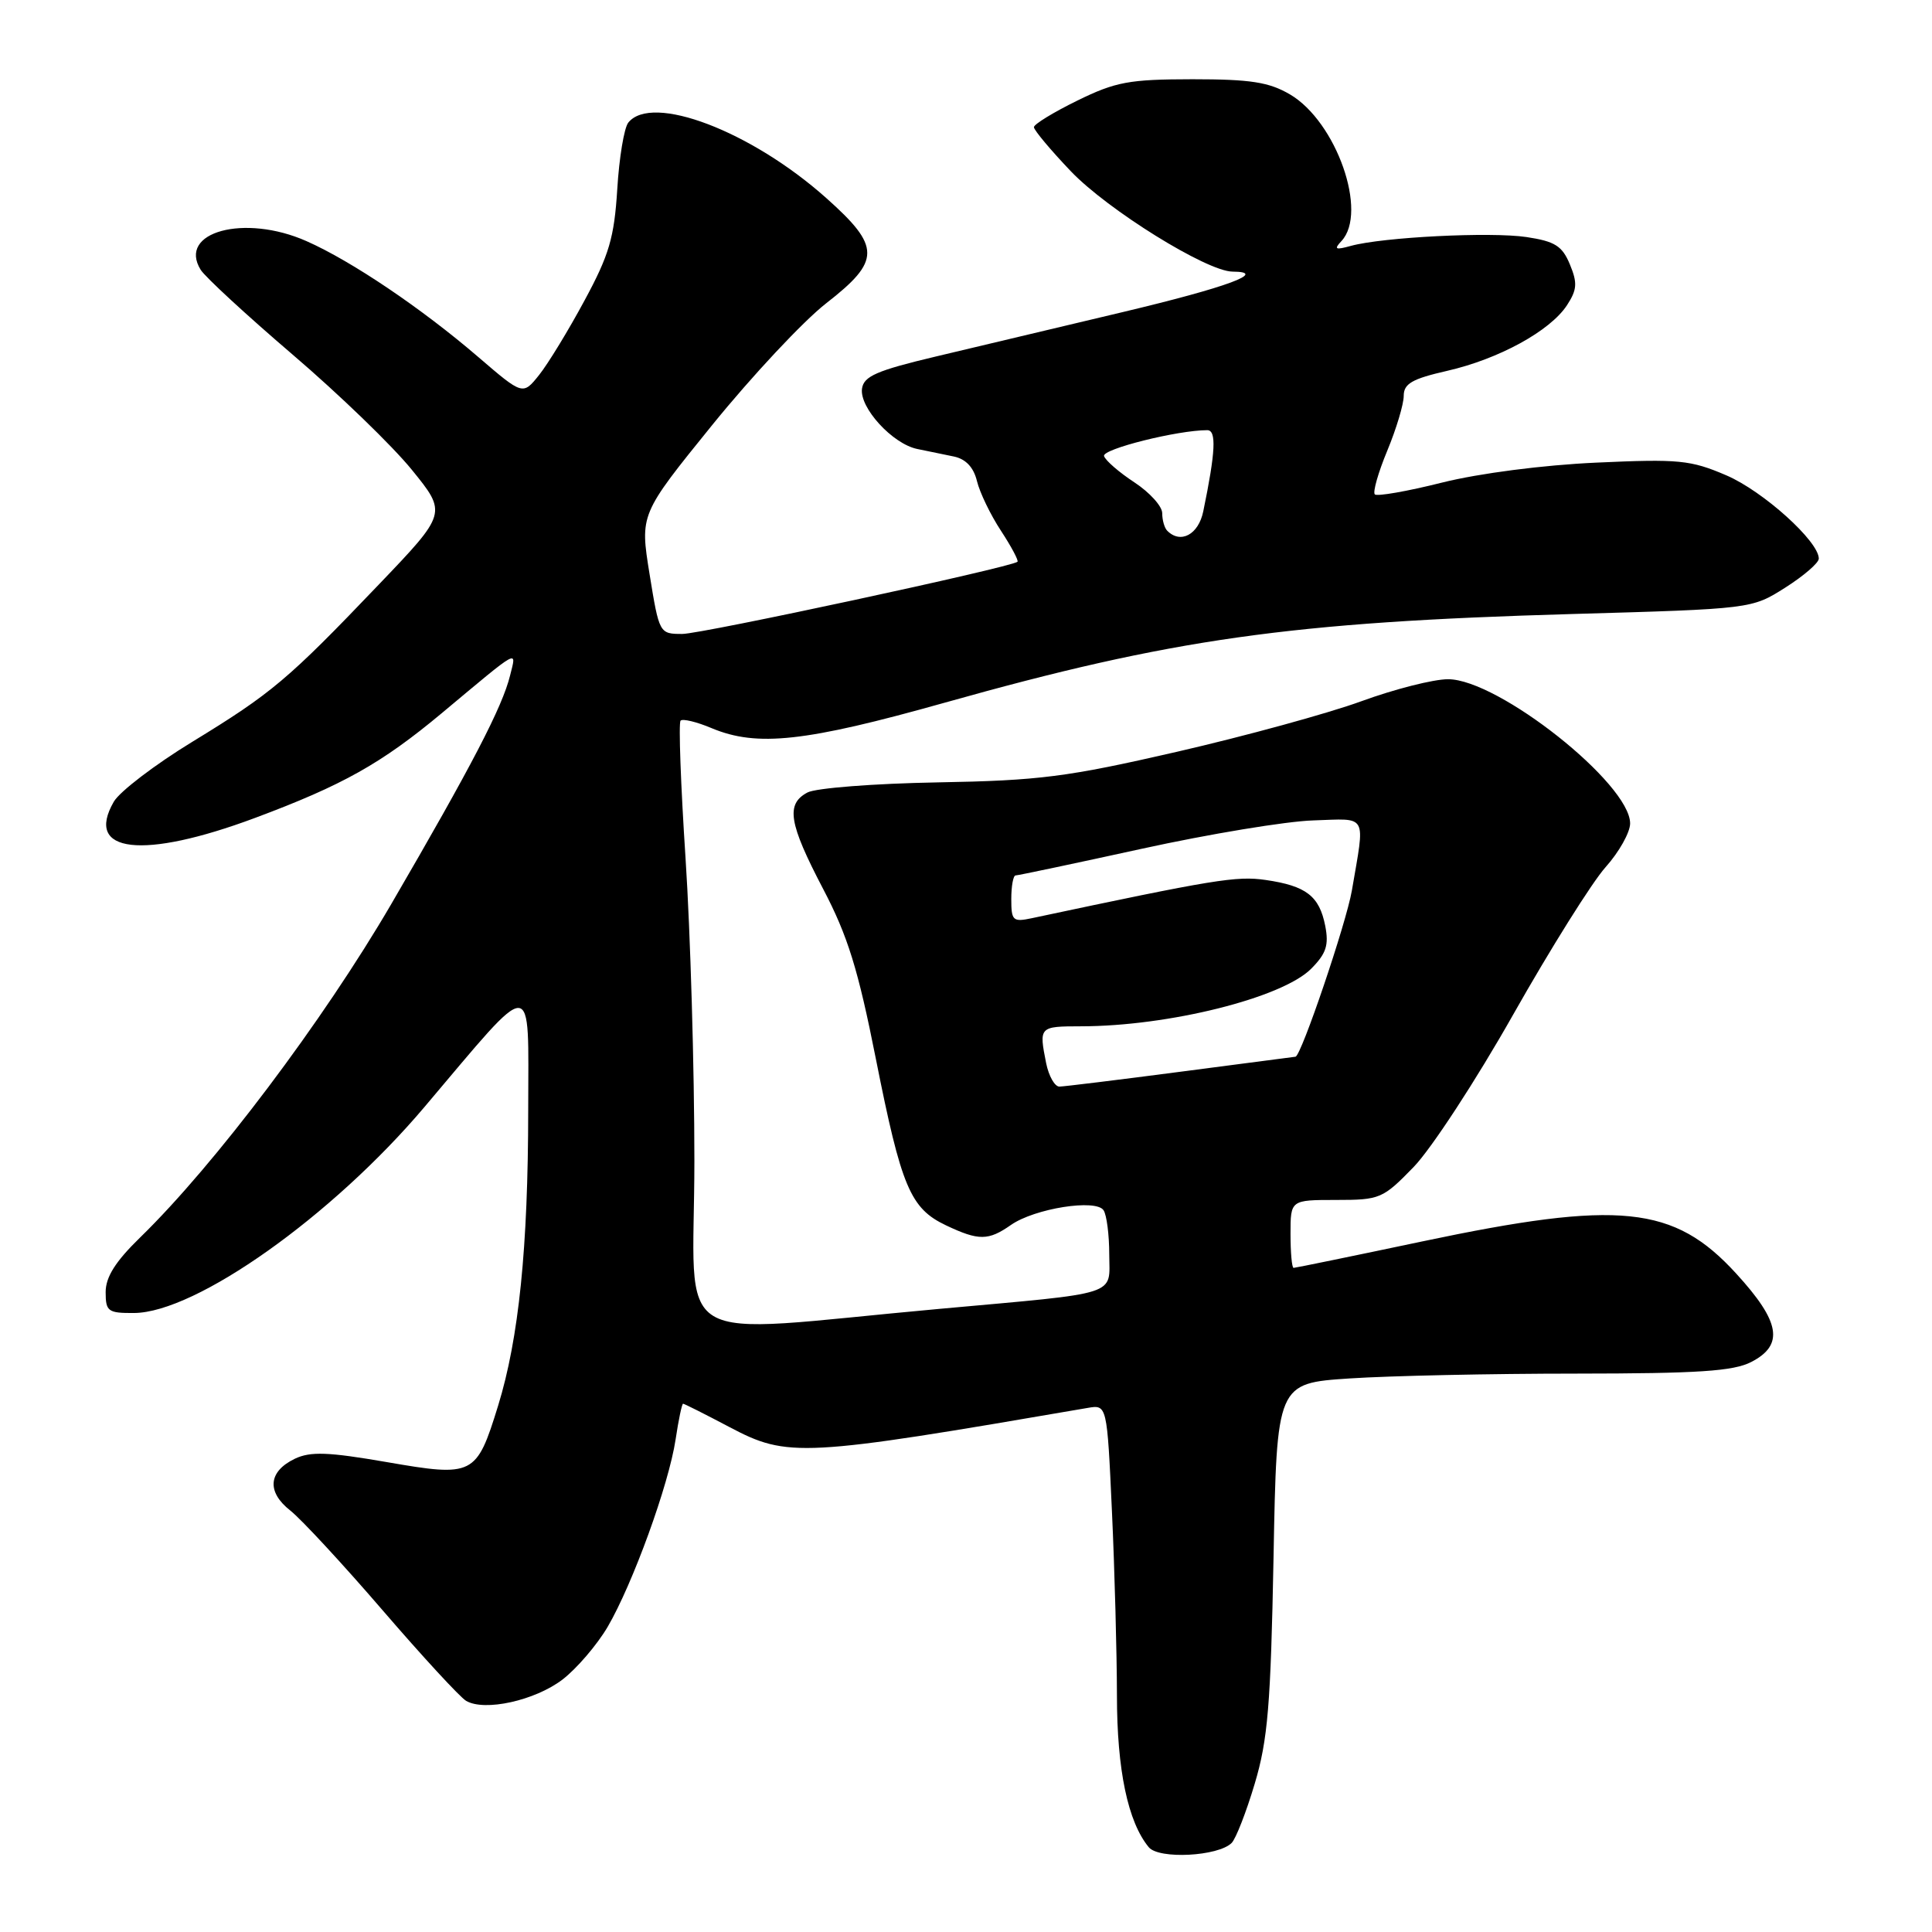 <?xml version="1.0" encoding="UTF-8" standalone="no"?>
<!DOCTYPE svg PUBLIC "-//W3C//DTD SVG 1.1//EN" "http://www.w3.org/Graphics/SVG/1.1/DTD/svg11.dtd" >
<svg xmlns="http://www.w3.org/2000/svg" xmlns:xlink="http://www.w3.org/1999/xlink" version="1.1" viewBox="0 0 256 256">
 <g >
 <path fill="currentColor"
d=" M 163.20 244.20 C 163.76 243.64 165.14 240.10 166.26 236.34 C 167.99 230.56 168.38 225.92 168.75 206.39 C 169.18 183.29 169.18 183.29 178.84 182.65 C 184.15 182.30 197.63 182.01 208.80 182.01 C 225.03 182.00 229.69 181.69 232.05 180.47 C 236.43 178.21 235.91 175.15 230.06 168.76 C 221.80 159.72 214.61 158.98 188.43 164.50 C 179.29 166.43 171.63 168.00 171.41 168.00 C 171.18 168.00 171.00 165.97 171.00 163.50 C 171.00 159.00 171.00 159.00 177.04 159.00 C 182.85 159.00 183.23 158.84 187.31 154.64 C 189.64 152.24 195.59 143.14 200.52 134.41 C 205.46 125.68 210.96 116.90 212.75 114.90 C 214.54 112.90 216.00 110.29 216.00 109.11 C 216.00 103.84 198.53 90.00 191.87 90.00 C 189.95 90.00 184.78 91.31 180.38 92.92 C 175.97 94.53 164.97 97.54 155.93 99.62 C 141.40 102.96 137.74 103.43 124.24 103.67 C 115.84 103.82 108.08 104.42 106.99 105.01 C 104.10 106.55 104.51 109.07 109.06 117.77 C 112.34 124.03 113.70 128.42 116.06 140.32 C 119.44 157.33 120.62 160.12 125.36 162.37 C 129.69 164.42 130.96 164.41 133.96 162.31 C 137.10 160.12 145.24 158.83 146.23 160.37 C 146.64 160.99 146.98 163.62 146.98 166.20 C 147.00 171.78 148.68 171.24 124.50 173.43 C 87.94 176.74 92.00 179.19 92.01 153.85 C 92.01 141.56 91.48 123.51 90.84 113.75 C 90.20 103.99 89.90 95.77 90.18 95.49 C 90.46 95.20 92.32 95.65 94.31 96.49 C 100.32 99.00 106.71 98.30 125.14 93.12 C 155.29 84.64 170.94 82.43 208.31 81.36 C 232.11 80.68 232.11 80.68 236.56 77.86 C 239.00 76.31 241.00 74.59 241.00 74.02 C 241.00 71.73 233.64 65.09 228.76 62.99 C 224.01 60.95 222.47 60.80 211.52 61.30 C 204.47 61.62 196.03 62.71 191.10 63.94 C 186.49 65.10 182.47 65.80 182.17 65.51 C 181.88 65.21 182.62 62.61 183.82 59.72 C 185.02 56.83 186.00 53.56 186.00 52.46 C 186.00 50.84 187.10 50.20 191.75 49.14 C 198.59 47.58 205.39 43.86 207.63 40.45 C 208.97 38.39 209.04 37.50 208.02 35.04 C 207.00 32.58 206.04 31.98 202.27 31.41 C 197.50 30.70 183.25 31.42 179.00 32.58 C 176.94 33.15 176.72 33.04 177.75 31.94 C 181.30 28.14 177.08 16.13 170.93 12.51 C 168.14 10.88 165.72 10.50 158.00 10.50 C 149.61 10.51 147.83 10.84 142.75 13.33 C 139.59 14.88 137.00 16.46 137.00 16.85 C 137.00 17.24 139.20 19.87 141.88 22.68 C 146.77 27.81 159.90 35.96 163.31 35.99 C 168.14 36.02 162.61 38.06 148.78 41.35 C 140.37 43.35 129.22 46.00 124.00 47.24 C 116.17 49.10 114.45 49.85 114.22 51.50 C 113.87 54.02 118.26 58.81 121.53 59.49 C 122.89 59.77 125.08 60.22 126.39 60.49 C 127.97 60.82 129.01 61.92 129.45 63.74 C 129.82 65.26 131.25 68.23 132.64 70.34 C 134.02 72.45 135.00 74.30 134.82 74.44 C 133.84 75.20 92.97 84.00 90.41 84.00 C 87.38 84.00 87.35 83.96 86.07 76.07 C 84.79 68.15 84.79 68.15 94.37 56.32 C 99.64 49.82 106.43 42.56 109.47 40.19 C 116.73 34.54 116.73 32.70 109.47 26.23 C 99.52 17.36 86.36 12.35 83.25 16.25 C 82.70 16.94 82.04 20.91 81.79 25.08 C 81.39 31.48 80.72 33.78 77.45 39.82 C 75.33 43.76 72.62 48.20 71.44 49.68 C 69.28 52.38 69.28 52.38 63.39 47.32 C 55.89 40.87 46.57 34.58 40.61 31.95 C 32.40 28.31 23.49 30.73 26.59 35.75 C 27.19 36.71 32.68 41.77 38.79 47.00 C 44.91 52.23 52.01 59.09 54.57 62.25 C 59.24 68.00 59.24 68.00 50.16 77.49 C 38.14 90.07 36.01 91.86 25.47 98.30 C 20.54 101.31 15.86 104.88 15.08 106.23 C 11.15 113.04 18.92 113.93 33.79 108.38 C 45.42 104.04 50.53 101.17 58.51 94.52 C 69.05 85.72 68.44 86.05 67.59 89.50 C 66.57 93.67 62.49 101.51 51.84 119.80 C 42.82 135.27 28.48 154.32 18.58 163.96 C 15.30 167.15 14.00 169.21 14.00 171.21 C 14.00 173.77 14.31 174.00 17.75 173.98 C 25.95 173.94 44.01 161.14 56.22 146.71 C 71.10 129.13 70.00 129.10 69.99 147.08 C 69.98 165.30 68.75 177.35 66.00 186.27 C 63.13 195.55 62.77 195.73 51.22 193.73 C 43.47 192.39 41.13 192.31 39.07 193.29 C 35.55 194.98 35.31 197.67 38.46 200.15 C 39.90 201.28 45.41 207.23 50.69 213.36 C 55.97 219.49 60.95 224.89 61.76 225.37 C 64.21 226.81 70.86 225.34 74.52 222.56 C 76.41 221.11 79.10 217.97 80.51 215.58 C 83.84 209.88 88.62 196.72 89.52 190.74 C 89.91 188.13 90.36 186.00 90.51 186.00 C 90.67 186.00 93.43 187.39 96.65 189.09 C 104.40 193.18 106.18 193.08 144.10 186.56 C 146.69 186.11 146.69 186.11 147.34 200.31 C 147.70 208.11 147.99 219.06 148.00 224.62 C 148.00 234.53 149.45 241.42 152.22 244.77 C 153.57 246.39 161.42 245.98 163.20 244.20 Z  M 138.62 140.88 C 137.66 136.03 137.68 136.00 143.25 135.99 C 154.85 135.98 169.86 132.23 173.72 128.38 C 175.73 126.36 176.10 125.25 175.60 122.68 C 174.82 118.73 173.08 117.38 167.70 116.60 C 163.86 116.04 160.88 116.53 136.75 121.66 C 134.21 122.20 134.00 122.01 134.00 119.12 C 134.00 117.41 134.26 116.00 134.57 116.00 C 134.88 116.00 142.42 114.41 151.32 112.46 C 160.22 110.51 170.43 108.82 174.00 108.71 C 181.33 108.47 180.89 107.68 179.13 118.00 C 178.39 122.31 172.42 139.93 171.66 140.02 C 171.57 140.03 164.75 140.92 156.50 142.00 C 148.25 143.08 140.99 143.97 140.38 143.98 C 139.76 143.99 138.97 142.59 138.62 140.88 Z  M 154.67 70.33 C 154.30 69.97 154.00 68.92 154.00 68.00 C 154.00 67.08 152.34 65.25 150.32 63.92 C 148.29 62.59 146.48 61.02 146.29 60.43 C 146.00 59.51 156.03 57.00 159.97 57.00 C 161.21 57.00 161.07 59.88 159.44 67.75 C 158.81 70.83 156.44 72.11 154.67 70.33 Z "/>
</g>
</svg>